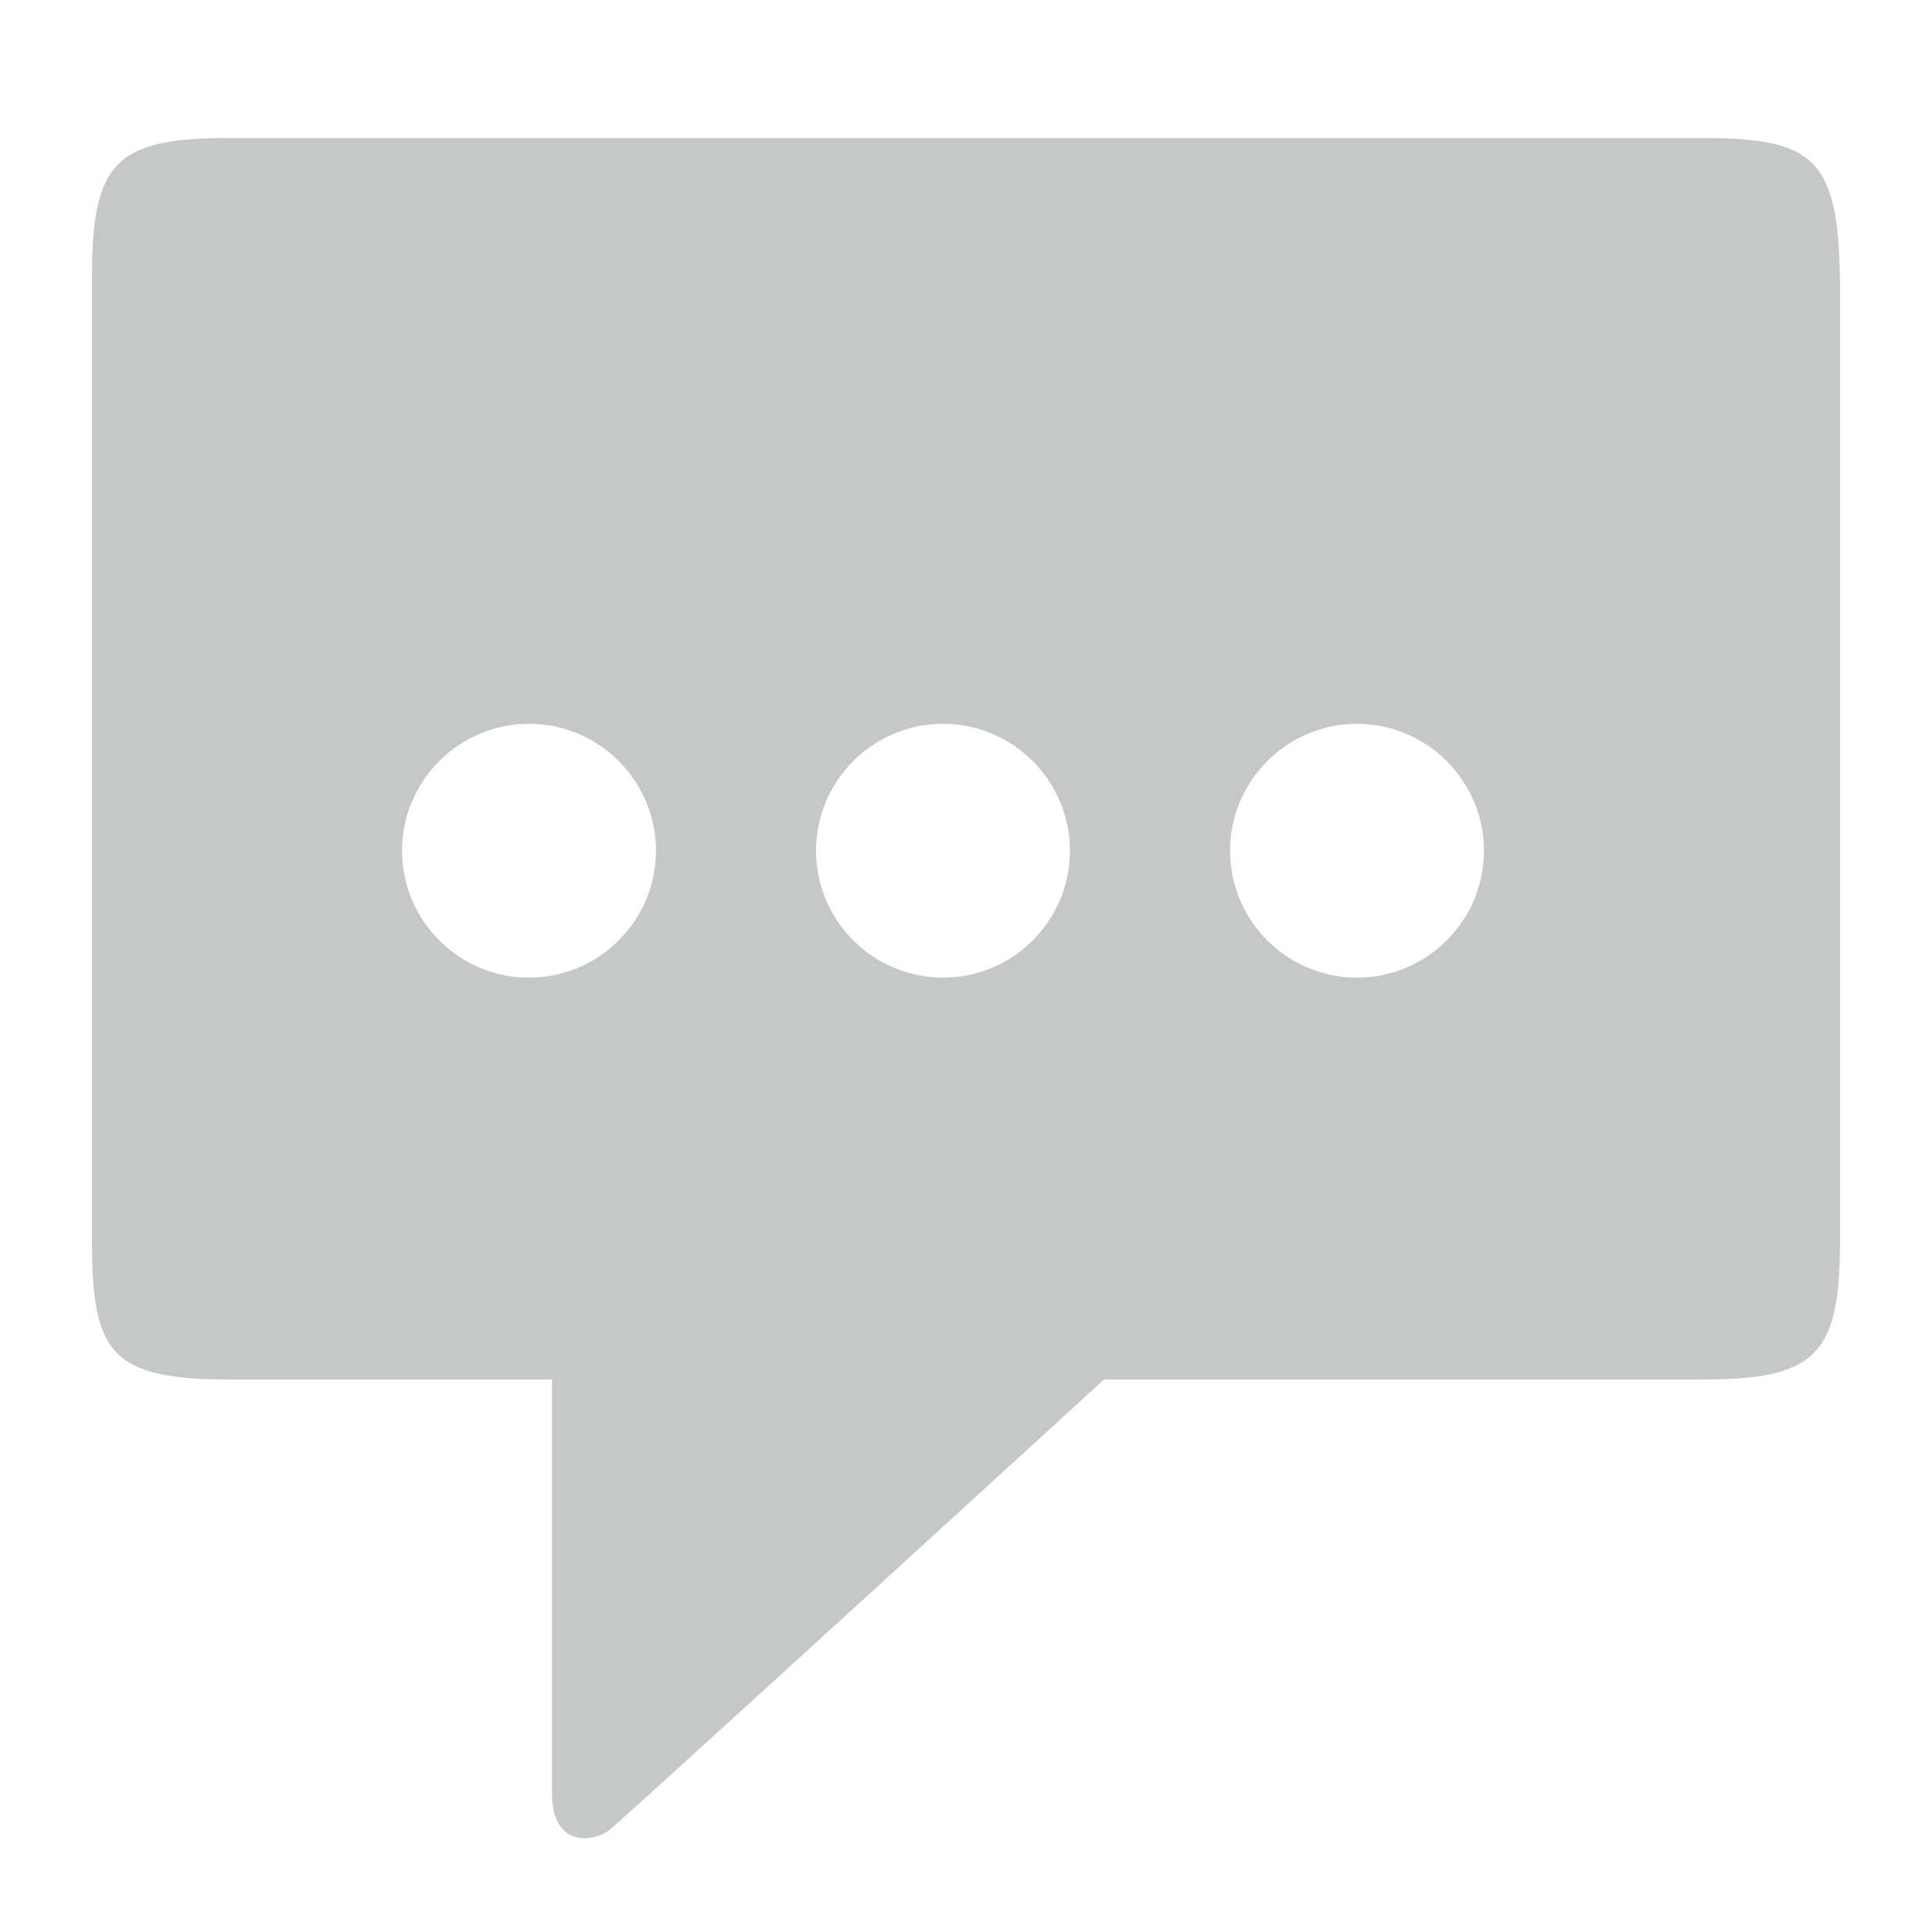 <?xml version="1.0" encoding="utf-8"?>
<!-- Generator: Adobe Illustrator 16.0.4, SVG Export Plug-In . SVG Version: 6.00 Build 0)  -->
<!DOCTYPE svg PUBLIC "-//W3C//DTD SVG 1.1 Tiny//EN" "http://www.w3.org/Graphics/SVG/1.1/DTD/svg11-tiny.dtd">
<svg version="1.1" baseProfile="tiny" id="Layer_1" xmlns:x="http://ns.adobe.com/Extensibility/1.0/" xmlns:i="http://ns.adobe.com/AdobeIllustrator/10.0/" xmlns:graph="http://ns.adobe.com/Graphs/1.0/"
	 xmlns="http://www.w3.org/2000/svg" xmlns:xlink="http://www.w3.org/1999/xlink" xmlns:a="http://ns.adobe.com/AdobeSVGViewerExtensions/3.0/"
	 x="0px" y="0px" width="42px" height="42px" viewBox="-0.5 0.5 42 42" xml:space="preserve">
<path d="M11.5,30.49v8.996c0,1.217,0.938,1.045,1.25,0.795c0.384-0.308,10.75-9.791,10.75-9.791h13c2.471,0,3-0.529,3-2.999V6.859
	c0-2.899-0.5-3.359-3-3.359h-32c-2.46,0-3,0.5-3,2.999v20.992c0,2.429,0.42,2.999,3,2.999H11.5z M13.76,18.994
	c0,1.52-1.24,2.759-2.76,2.759s-2.76-1.239-2.76-2.759c0-1.519,1.24-2.759,2.76-2.759S13.76,17.476,13.76,18.994z M22.76,18.994
	c0,1.52-1.24,2.759-2.76,2.759c-1.52,0-2.76-1.239-2.76-2.759c0-1.519,1.24-2.759,2.76-2.759
	C21.52,16.235,22.76,17.476,22.76,18.994z M31.76,18.994c0,1.52-1.24,2.759-2.76,2.759s-2.76-1.239-2.76-2.759
	c0-1.519,1.24-2.759,2.76-2.759S31.76,17.476,31.76,18.994z" fill="#C6C8C8"/>
</svg>
